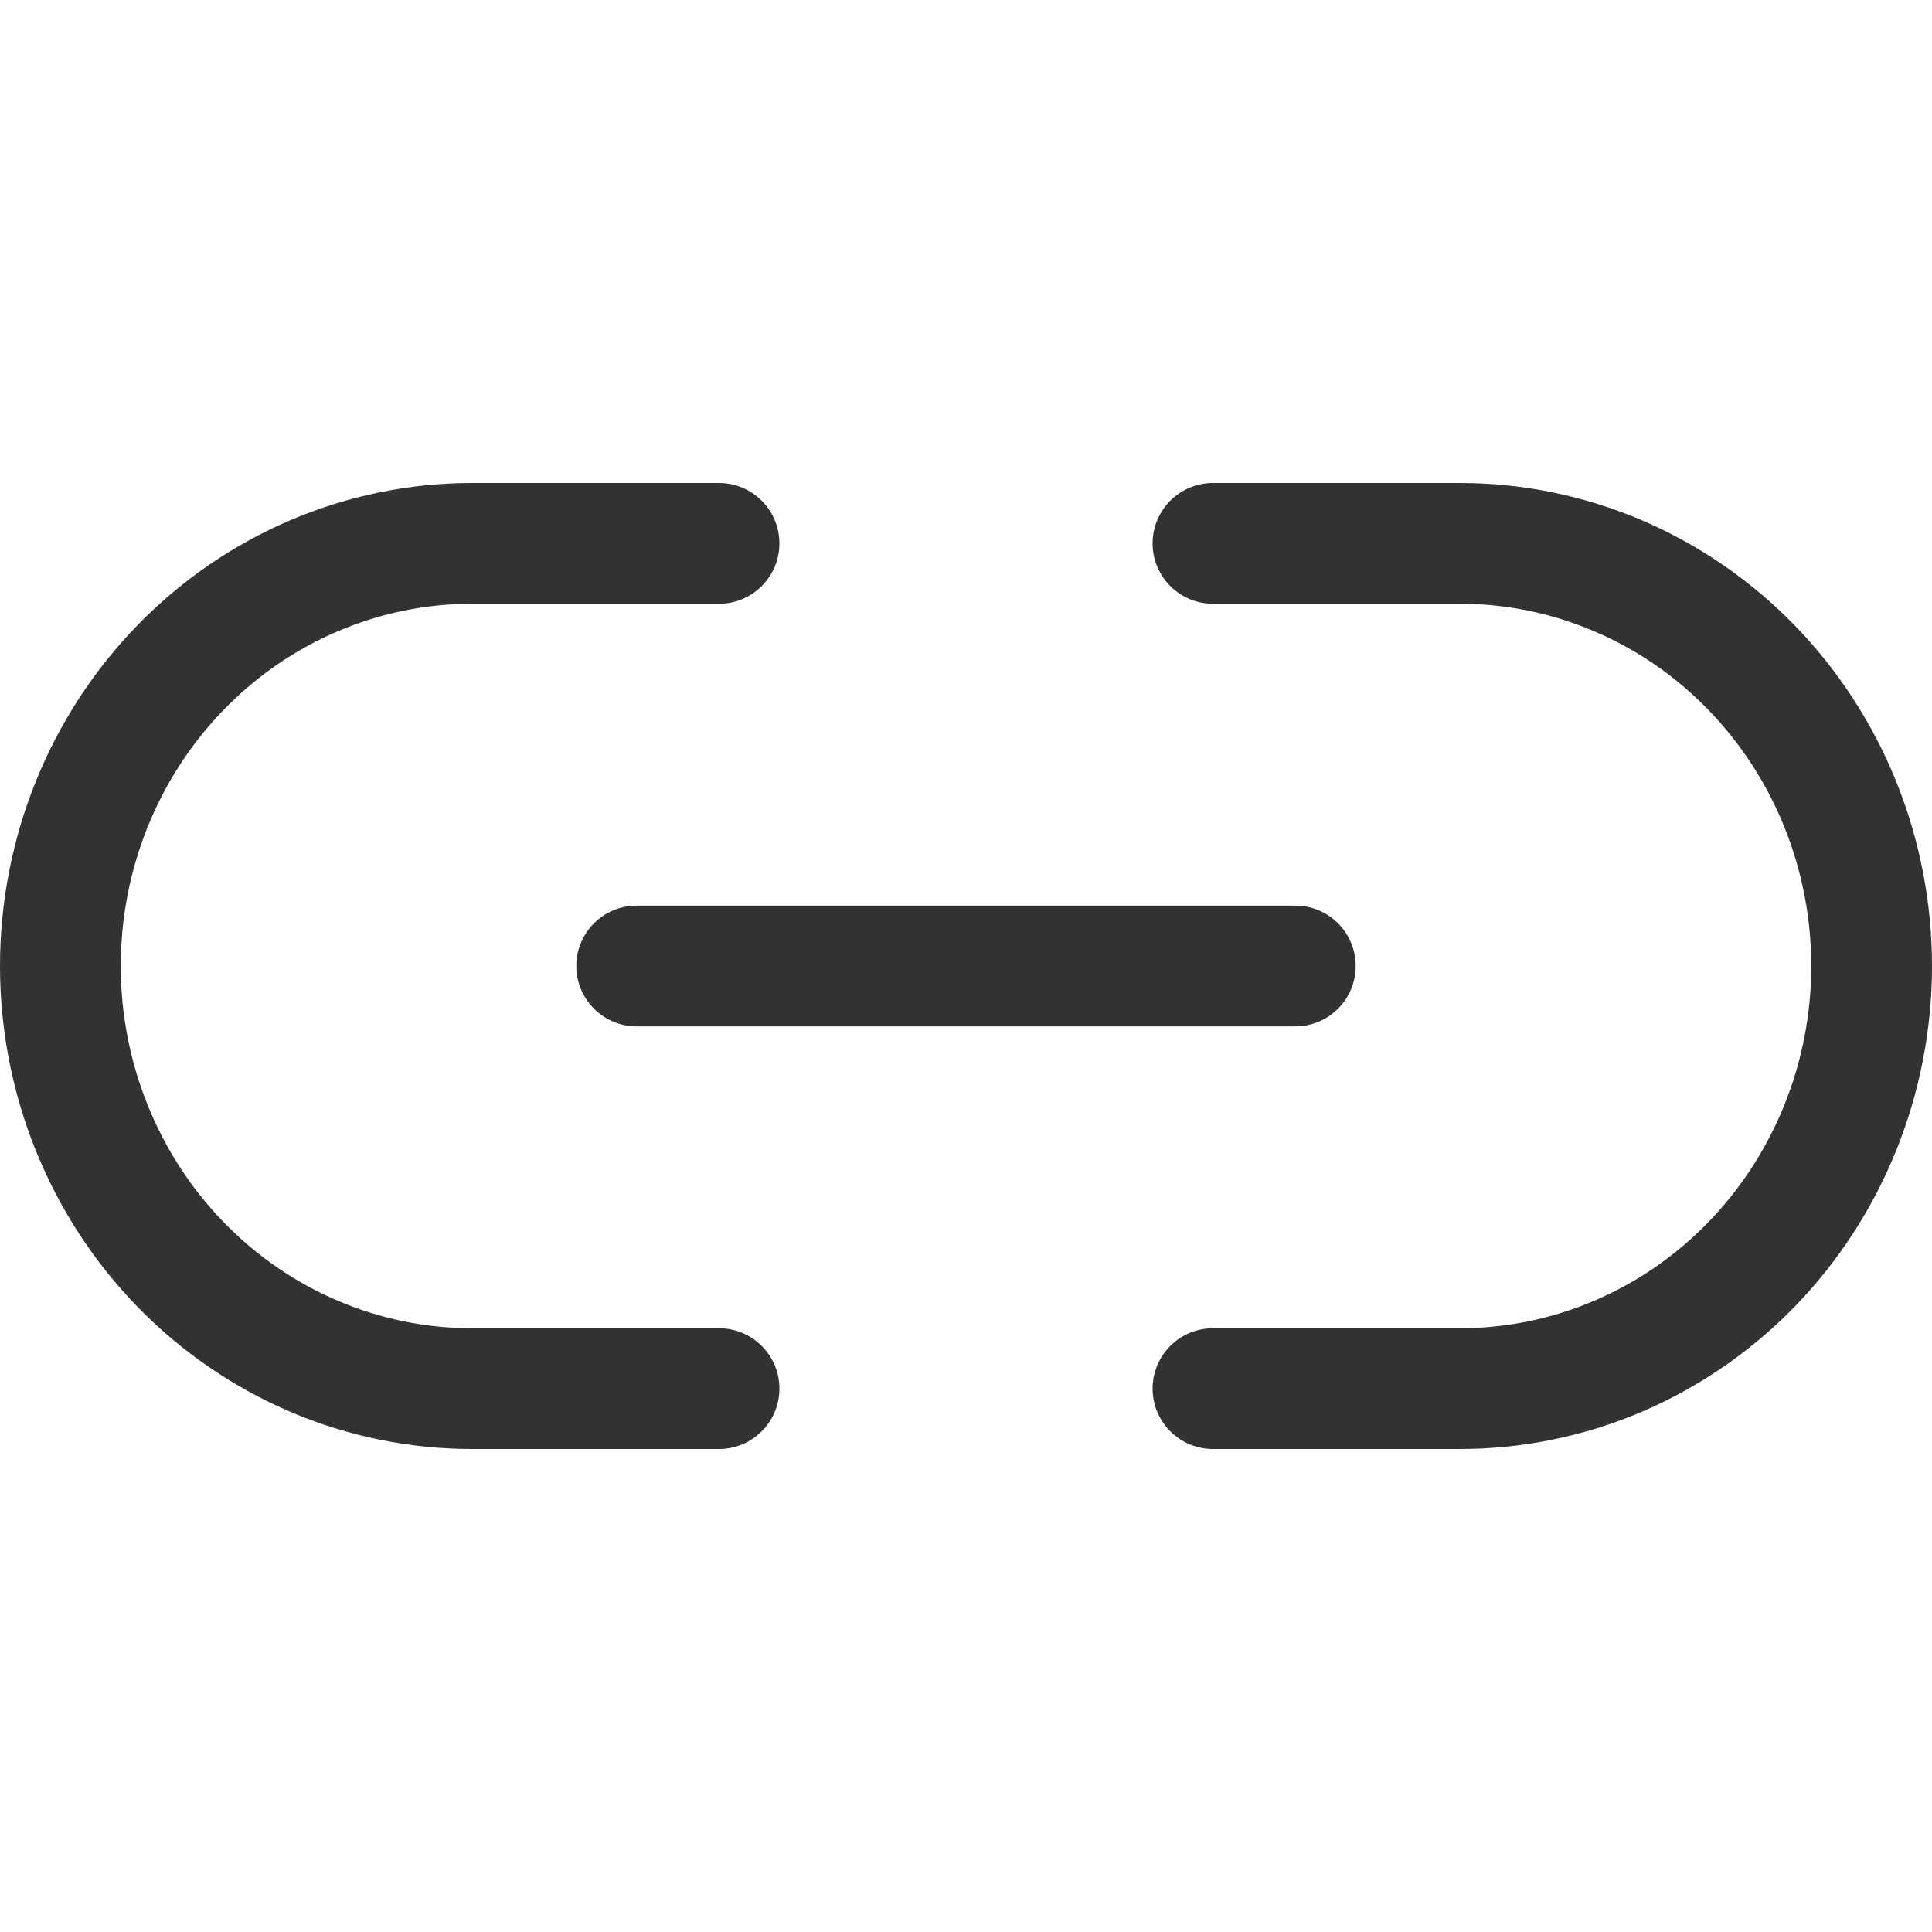 <svg width="24" height="24" viewBox="0 0 24 24" fill="none" xmlns="http://www.w3.org/2000/svg">
    <path
        d="M2.785 8.811C3.605 7.969 4.713 7.5 5.864 7.5H8.932C9.346 7.5 9.682 7.164 9.682 6.75C9.682 6.336 9.346 6 8.932 6H5.864C4.302 6 2.809 6.637 1.71 7.764C0.613 8.891 0 10.415 0 12C0 13.585 0.613 15.109 1.71 16.236C2.254 16.794 2.9 17.237 3.613 17.541C4.326 17.844 5.091 18 5.864 18H8.932C9.346 18 9.682 17.664 9.682 17.25C9.682 16.836 9.346 16.5 8.932 16.5H5.864C5.293 16.5 4.728 16.385 4.2 16.16C3.672 15.936 3.191 15.606 2.785 15.189C1.964 14.347 1.5 13.2 1.5 12C1.5 10.8 1.964 9.653 2.785 8.811Z"
        fill="#303233" />
    <path
        d="M15.068 6C14.654 6 14.318 6.336 14.318 6.75C14.318 7.164 14.654 7.5 15.068 7.5H18.136C18.707 7.5 19.272 7.615 19.8 7.84C20.328 8.064 20.809 8.394 21.215 8.811C21.621 9.228 21.944 9.724 22.165 10.271C22.386 10.819 22.5 11.406 22.5 12C22.5 12.594 22.386 13.181 22.165 13.729C21.944 14.276 21.621 14.772 21.215 15.189C20.809 15.606 20.328 15.936 19.8 16.16C19.272 16.385 18.707 16.5 18.136 16.5H15.068C14.654 16.5 14.318 16.836 14.318 17.25C14.318 17.664 14.654 18 15.068 18H18.136C18.909 18 19.674 17.844 20.387 17.541C21.1 17.237 21.746 16.794 22.29 16.236C22.833 15.678 23.263 15.016 23.556 14.29C23.849 13.563 24 12.785 24 12C24 11.215 23.849 10.437 23.556 9.71C23.263 8.984 22.833 8.322 22.29 7.764C21.746 7.206 21.1 6.763 20.387 6.459C19.674 6.156 18.909 6 18.136 6H15.068Z"
        fill="#303233" />
    <path
        d="M7.909 11.25C7.495 11.25 7.159 11.586 7.159 12C7.159 12.414 7.495 12.75 7.909 12.75H16.091C16.505 12.75 16.841 12.414 16.841 12C16.841 11.586 16.505 11.25 16.091 11.25H7.909Z"
        fill="#303233" />
</svg>
